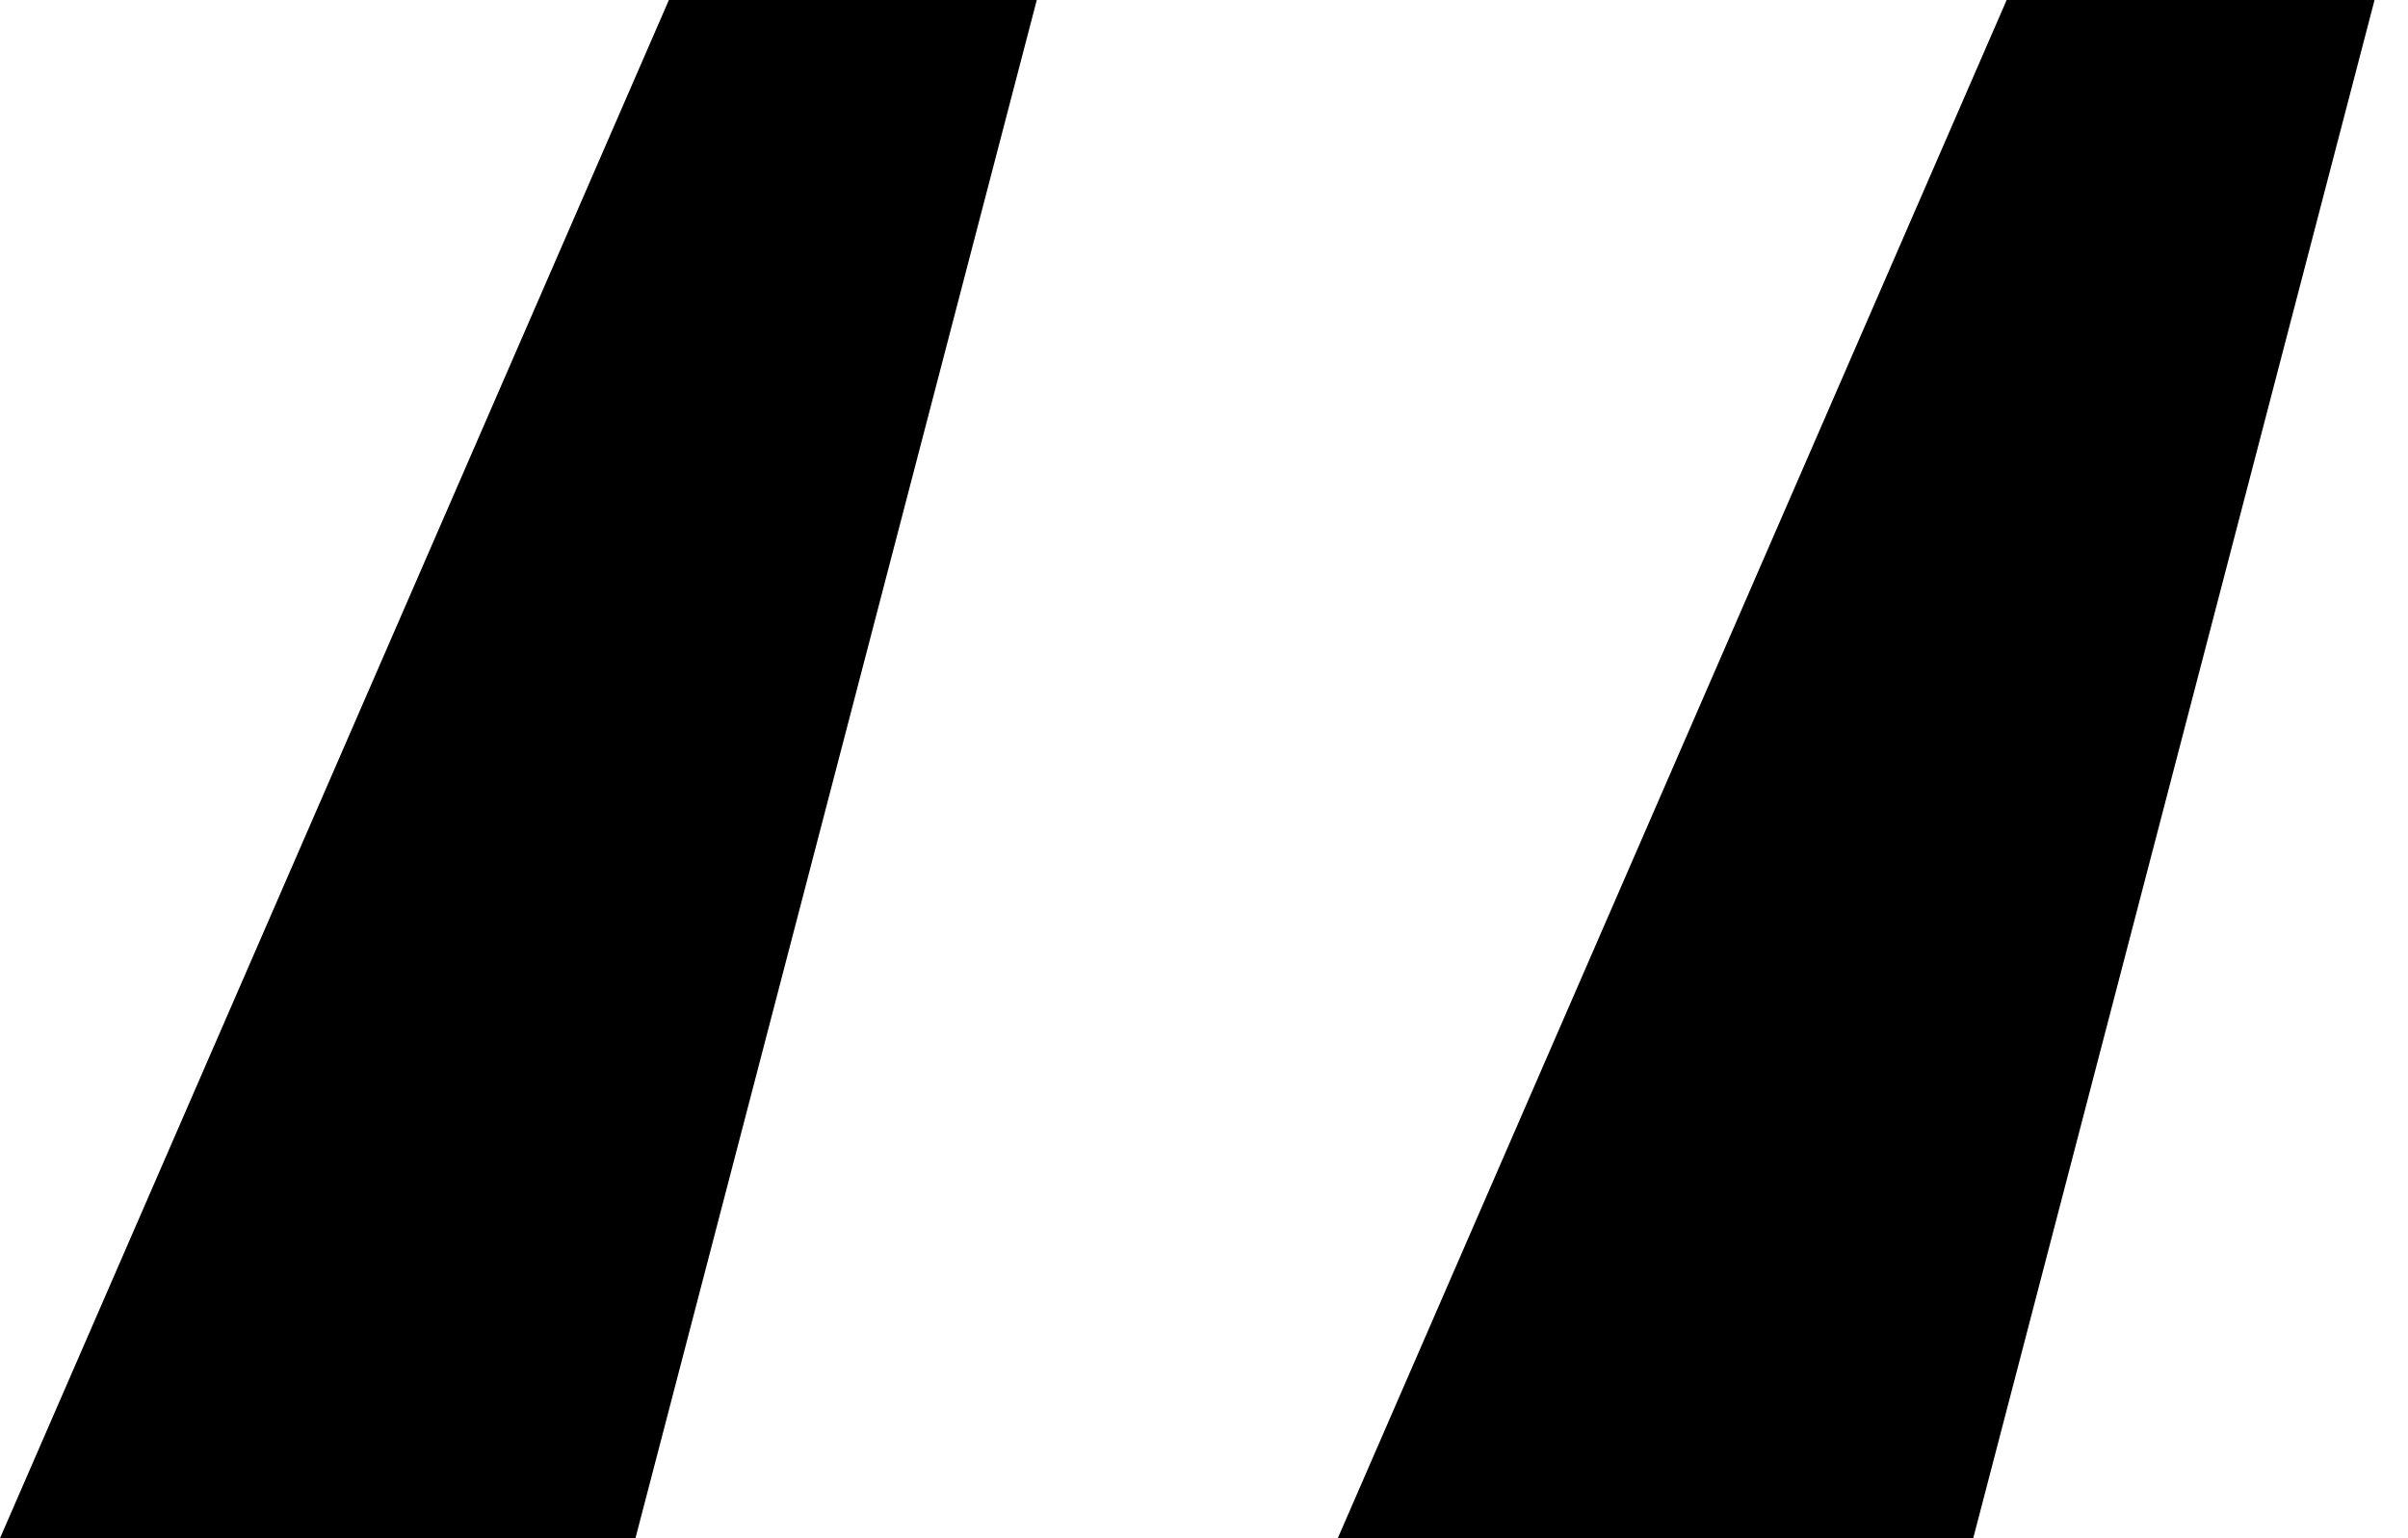 <svg width="36" height="23" viewBox="0 0 36 23" xmlns="http://www.w3.org/2000/svg">
    <path d="M9.5 23L15.5 -4.76837e-06H10L2.98023e-08 23H9.5ZM29.5 23L35.5 -4.76837e-06H30L20 23H29.5Z" fill="currentColor"/>
</svg>
